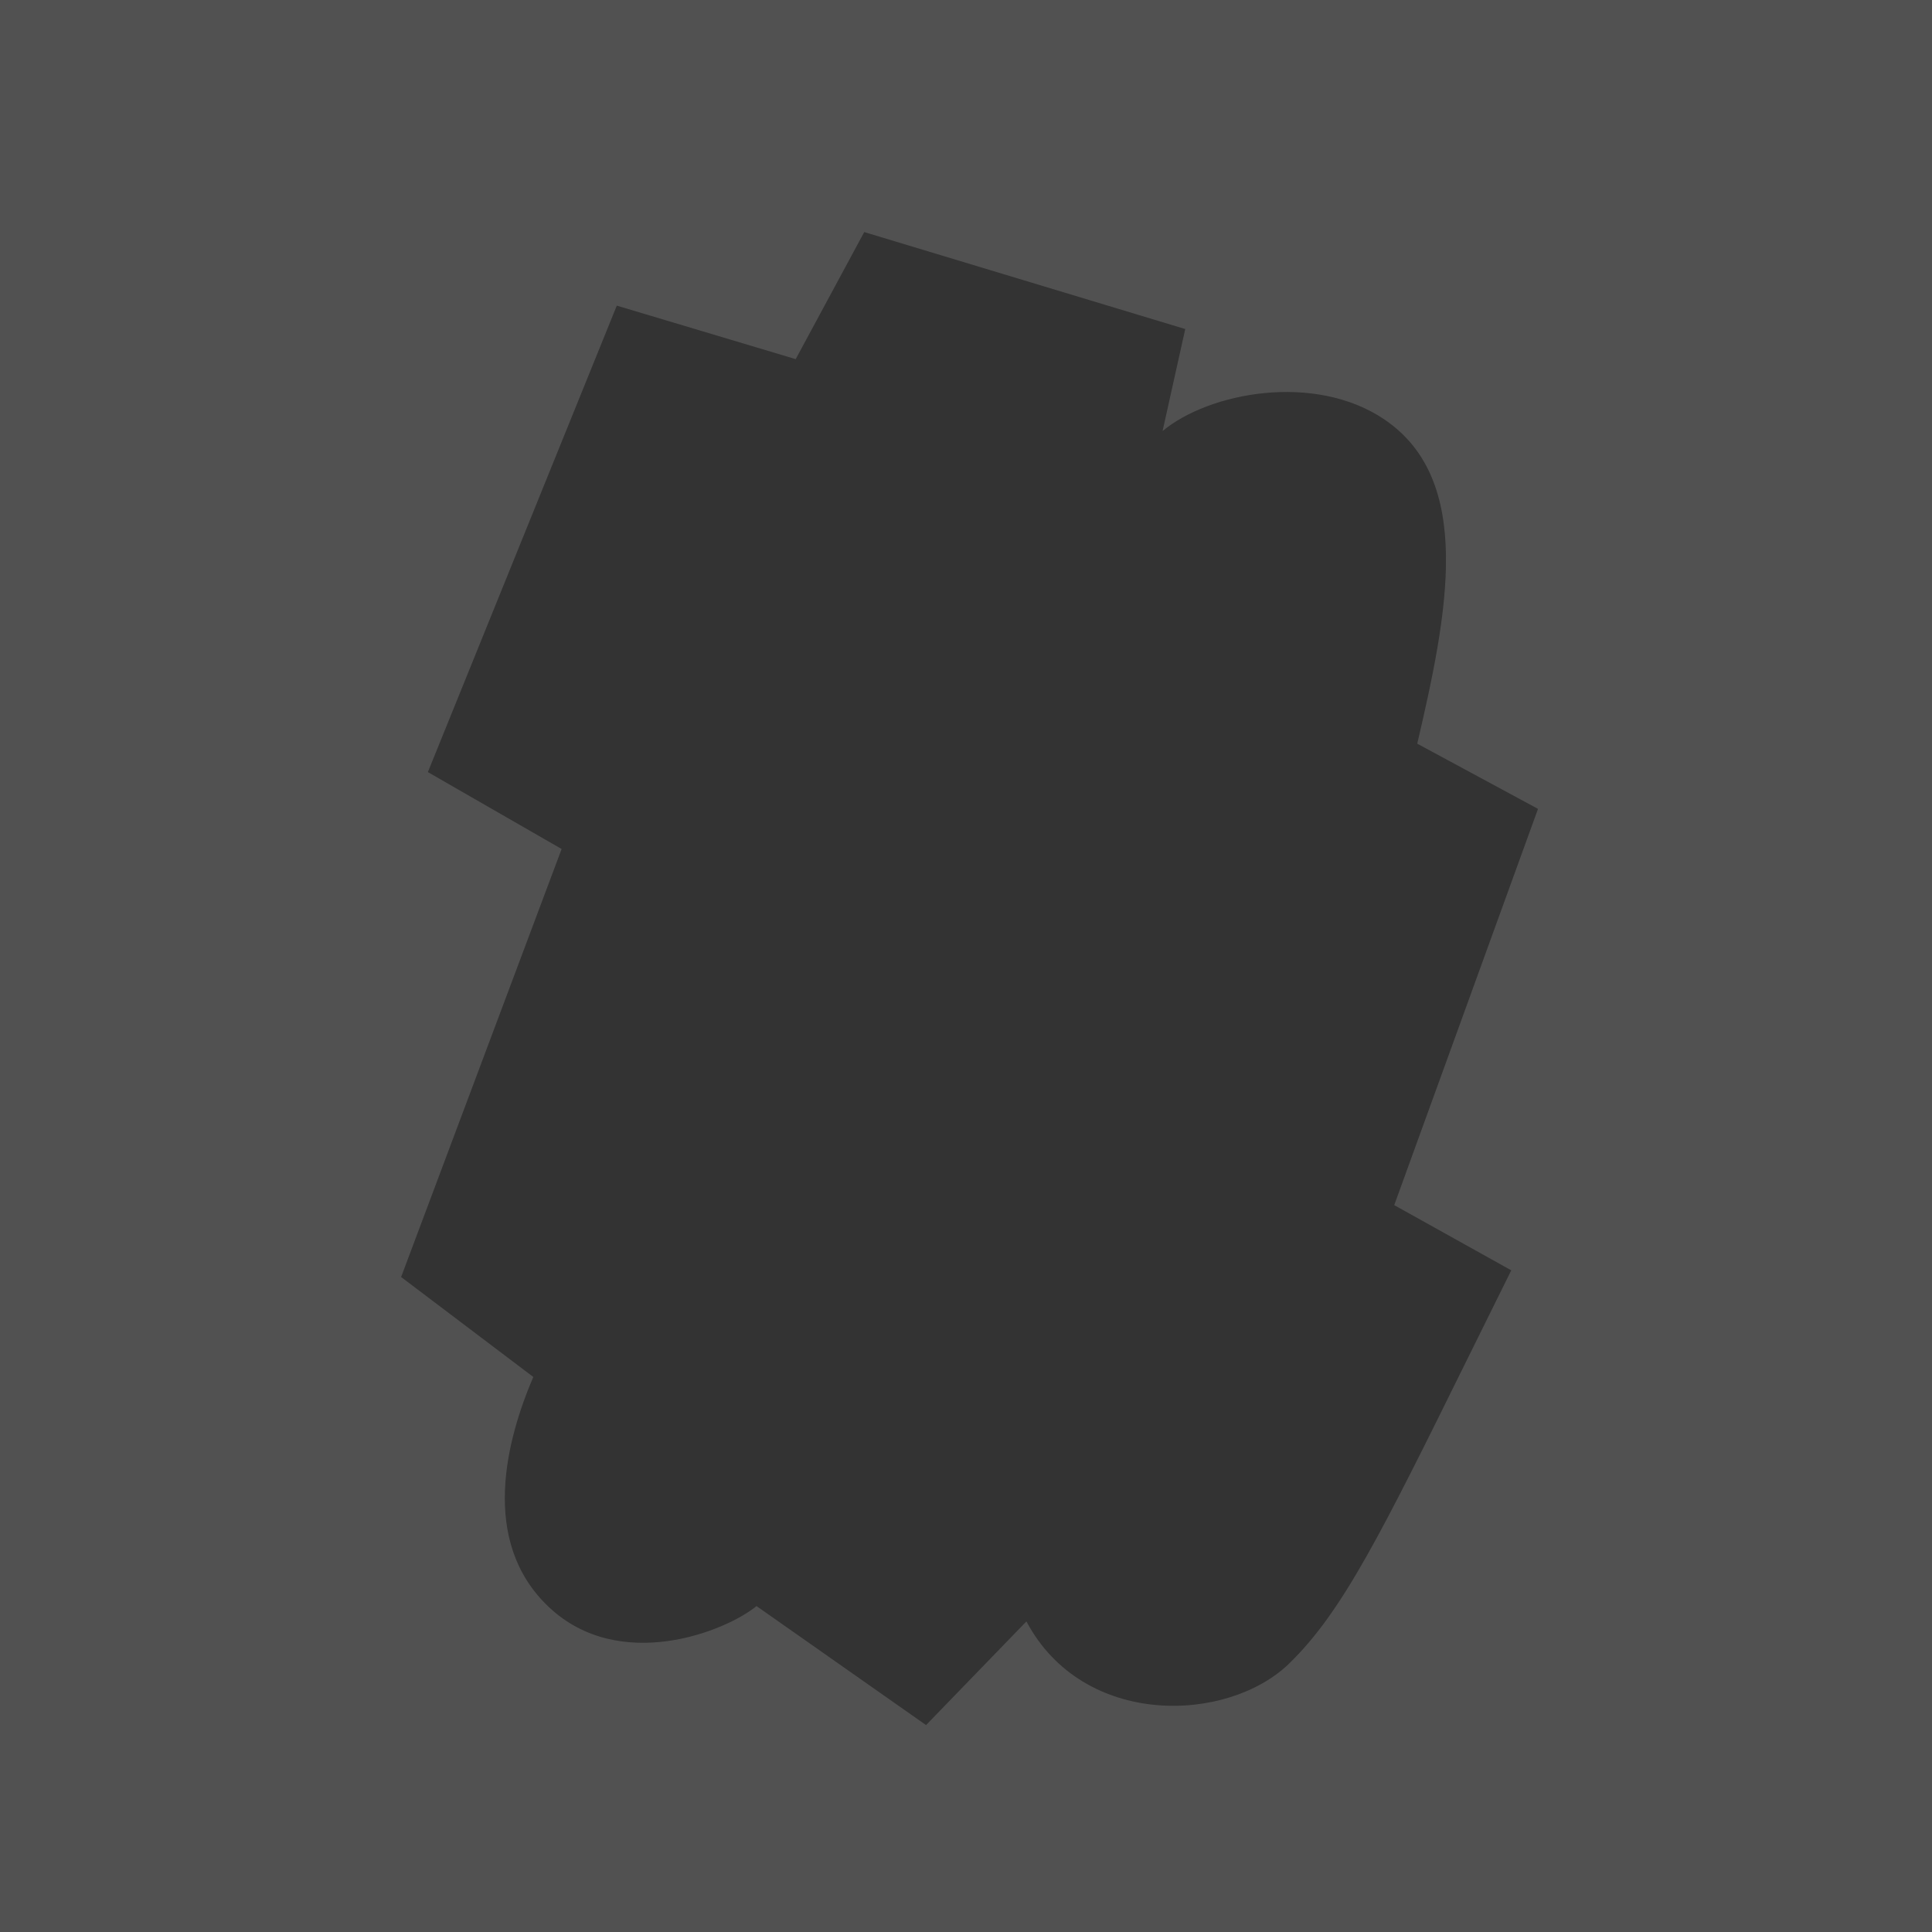 <svg width="104" height="104" viewBox="0 0 104 104" fill="none" xmlns="http://www.w3.org/2000/svg">
<rect x="0" y="0" width="104" height="104" fill="#333333" stroke="none"/>
<g clip-path="url(#clip0_35028_671172)">
<path fill-rule="evenodd" clip-rule="evenodd" d="M104 0H0V104H104V0ZM30.232 45.702L23.032 41.562L33.202 16.452L42.832 19.332L46.522 12.492L63.802 17.712L62.582 23.203C65.062 21.132 70.748 20.035 74.512 22.572C79.365 25.844 77.932 33.012 76.291 40.032L82.792 43.542L75.052 64.872L81.352 68.382C80.537 70.024 79.789 71.539 79.097 72.939C74.369 82.518 72.284 86.742 69.395 89.55C66.083 92.767 58.312 93.042 55.252 87.282L49.85 92.862L40.724 86.456C39.021 87.846 33.343 90.073 29.559 86.521C25.774 82.969 27.288 77.435 28.707 74.122L21.592 68.742L30.232 45.702Z" fill="white" fill-opacity="0.15" style="fill:white;fill-opacity:0.15;"/>
</g>
<defs>
<clipPath id="clip0_35028_671172">
<rect width="104" height="104" fill="white" style="fill:white;fill-opacity:1;"/>
</clipPath>
</defs>
</svg>
